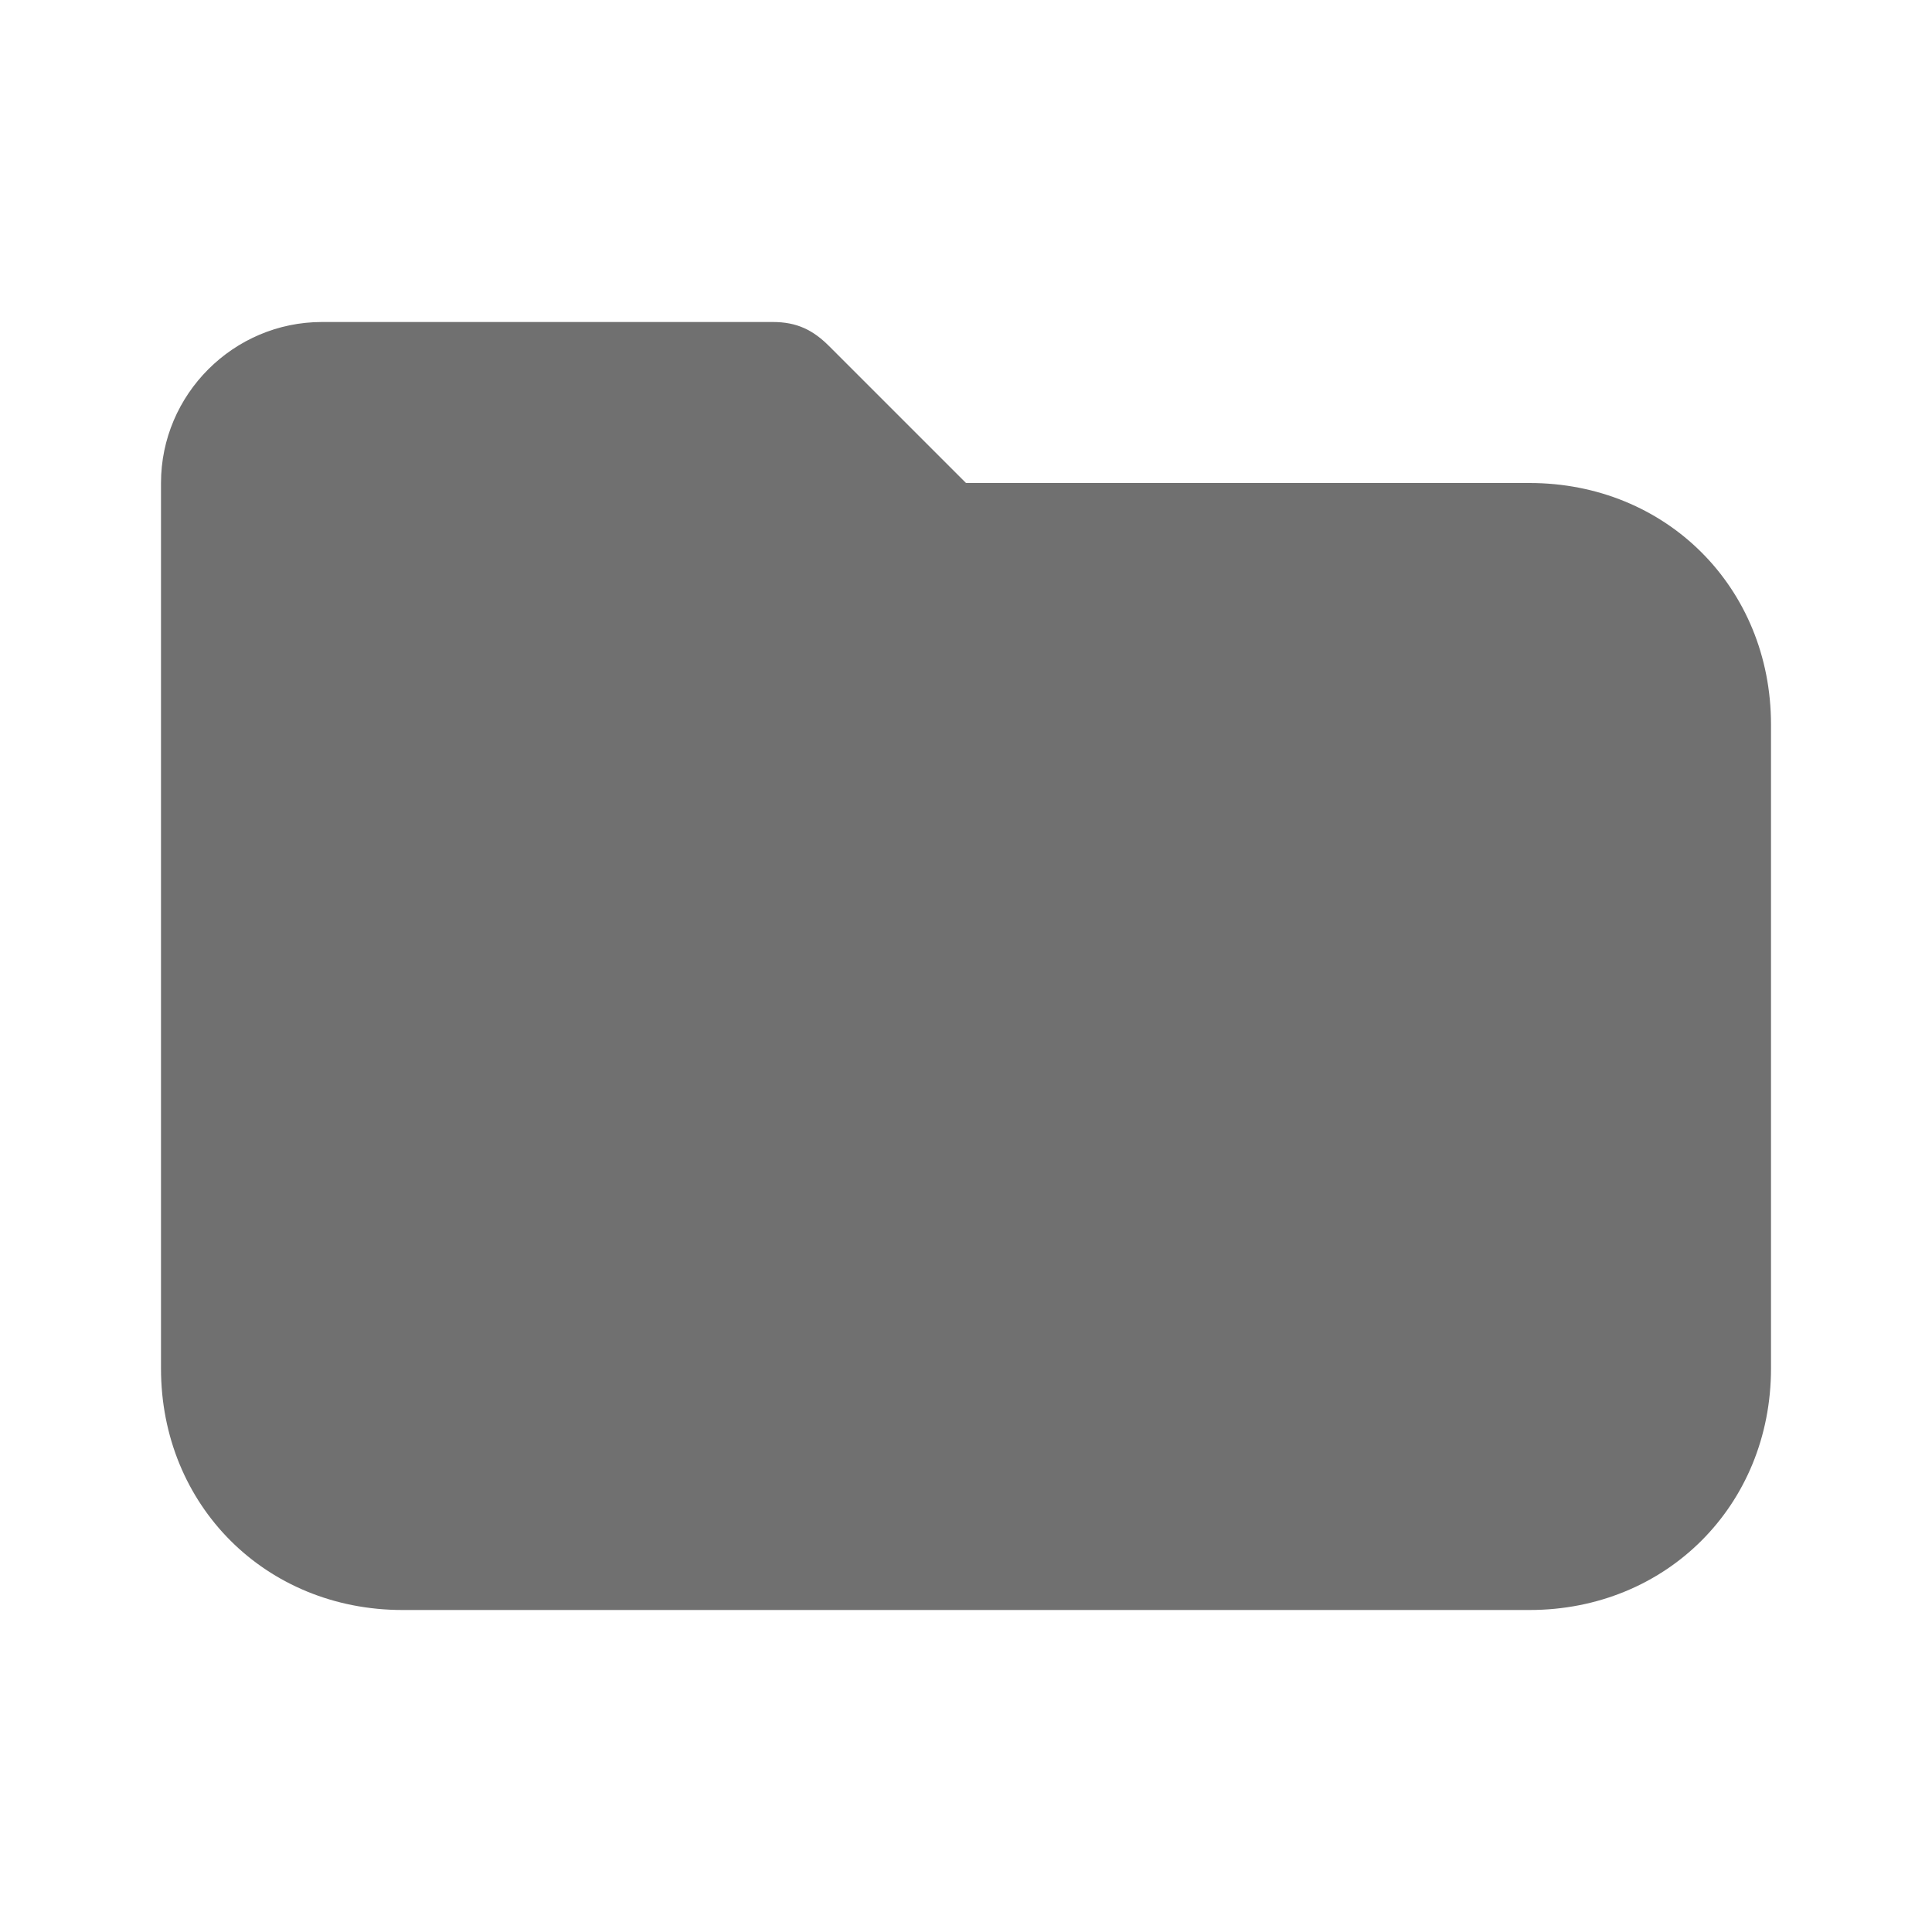 <svg width="24" height="24" viewBox="0 0 24 24" fill="none" xmlns="http://www.w3.org/2000/svg">
<path d="M19 20H5C3.3 20 2 18.7 2 17V6C2 4.9 2.9 4 4 4H9.6C9.9 4 10.1 4.1 10.3 4.3L12 6H19C20.7 6 22 7.3 22 9V17C22 18.7 20.7 20 19 20Z" fill="black" fill-opacity="0.56"/>
</svg>
